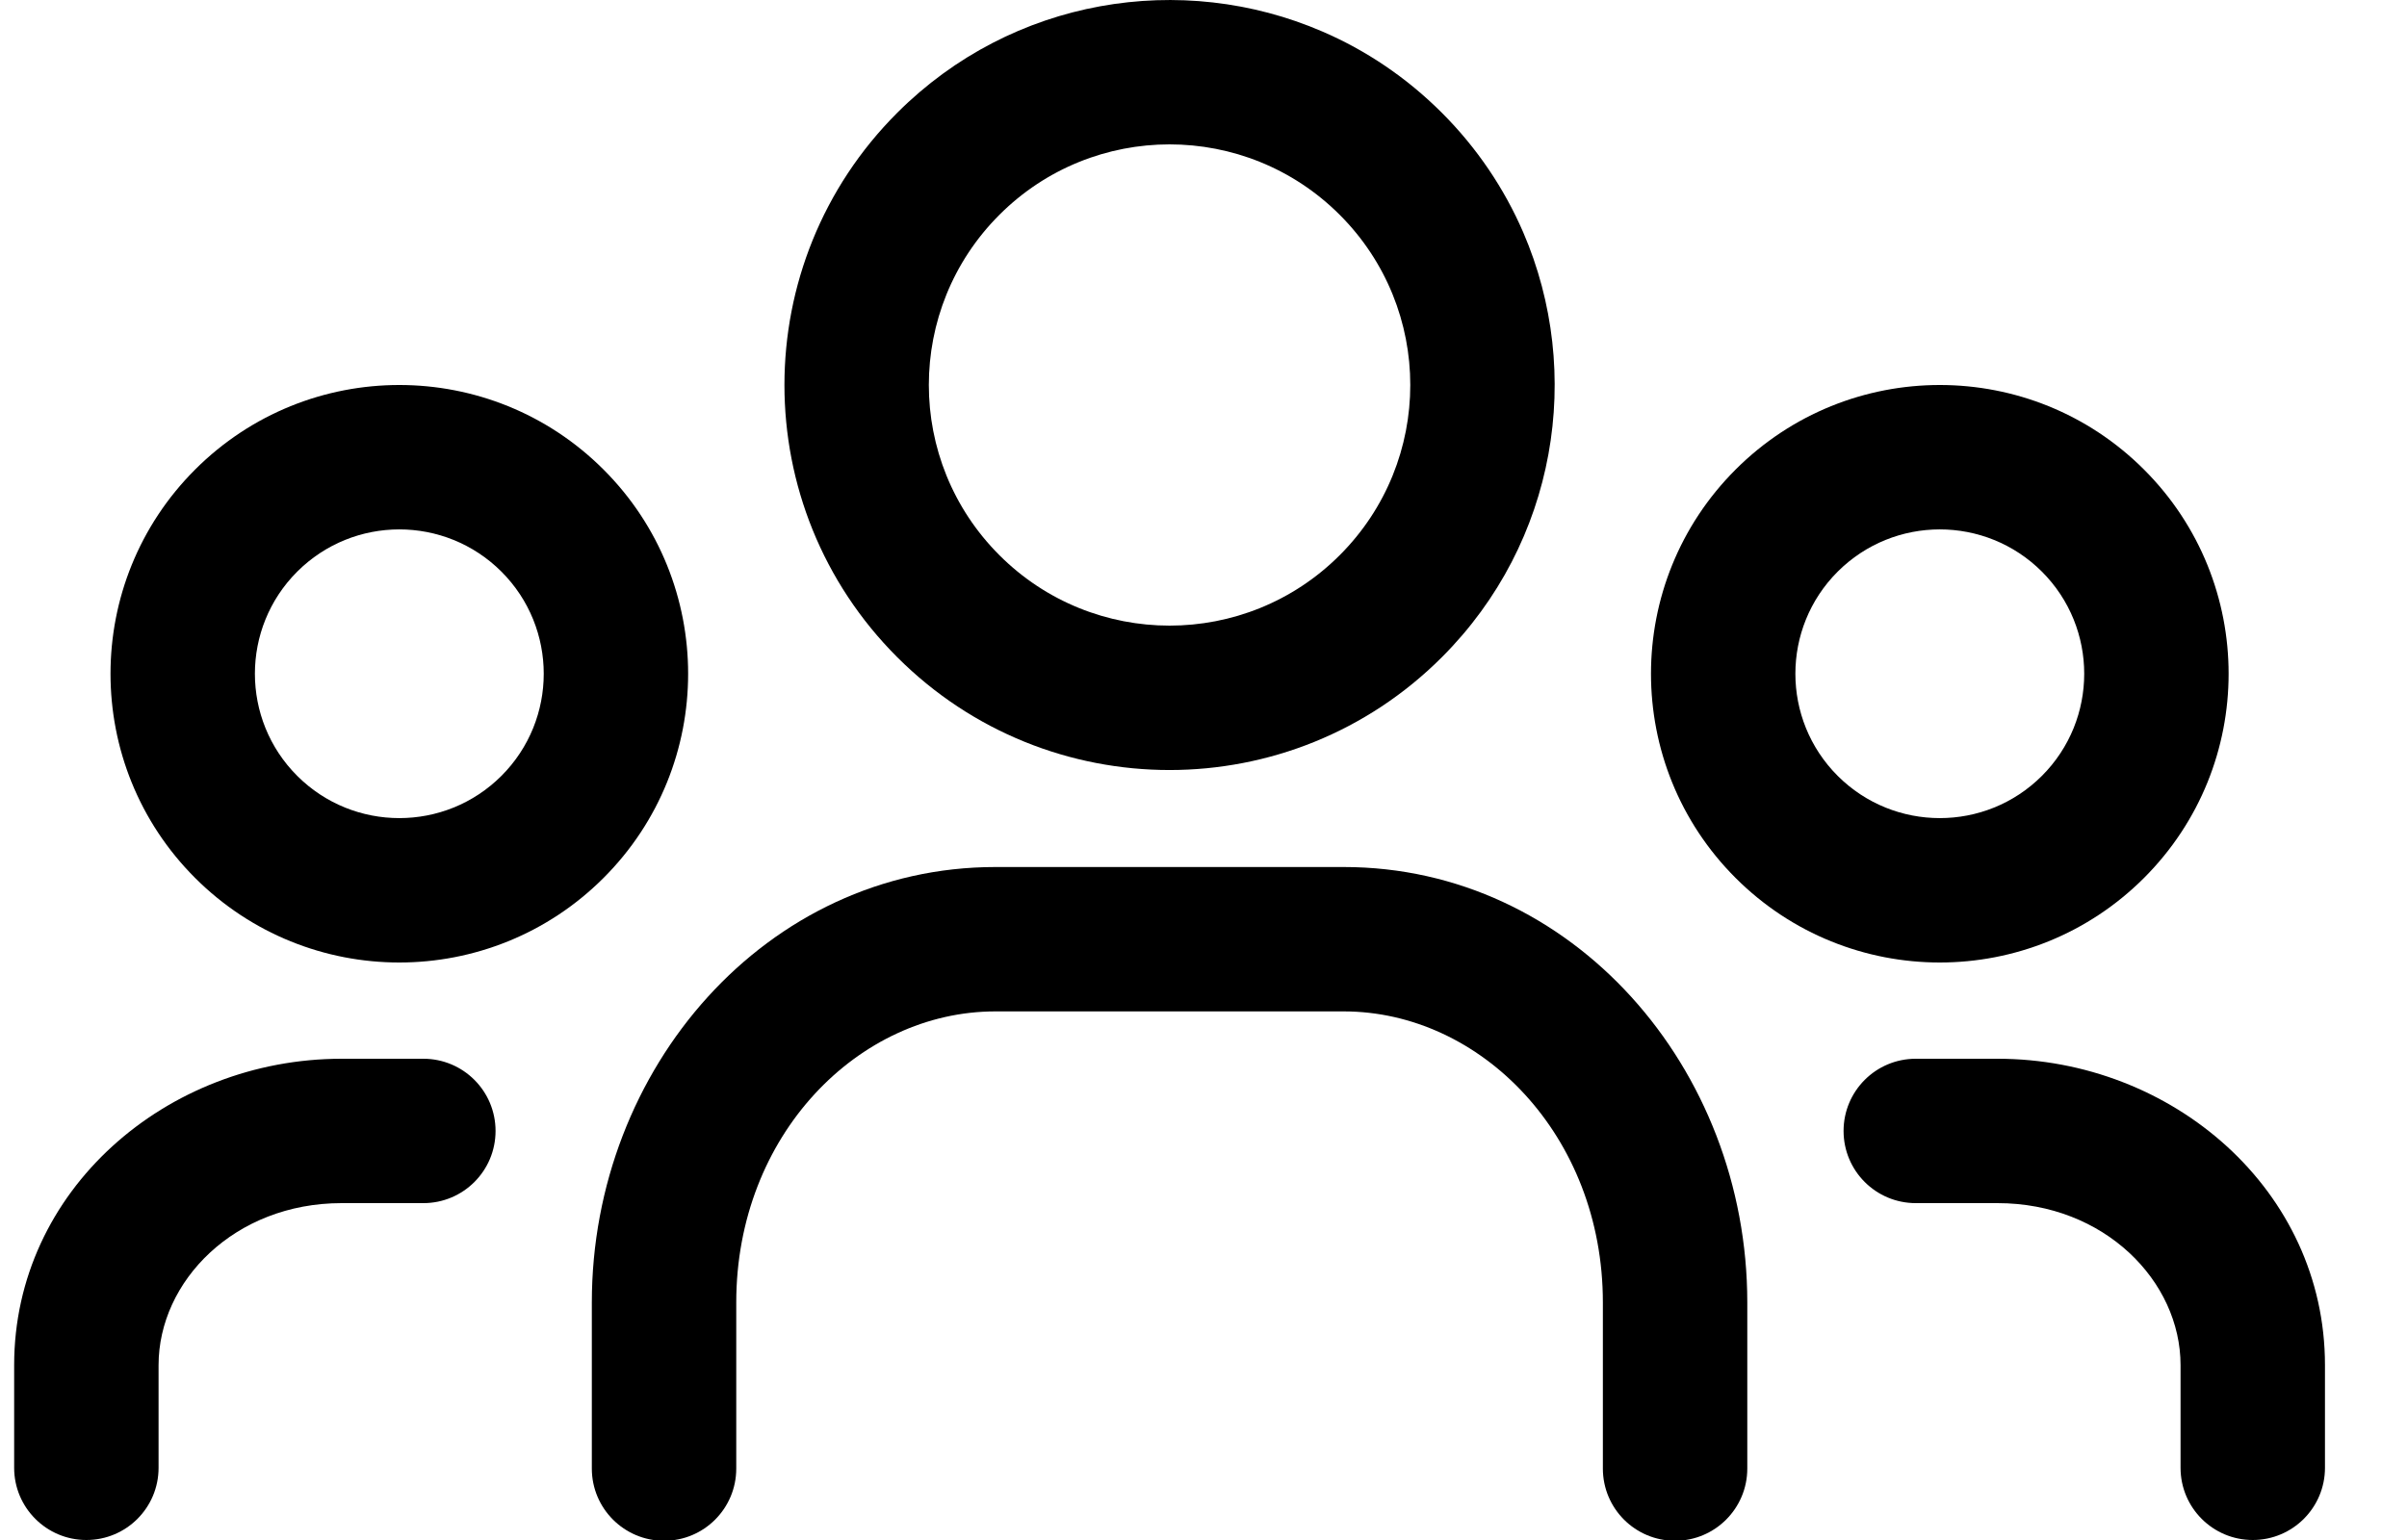 <svg xmlns="http://www.w3.org/2000/svg" viewBox="0 0 25 16" fill="none">
  <path fill-rule="evenodd" clip-rule="evenodd" d="M3.087 5.939L3.087 5.939C2.501 6.525 2.501 7.475 3.087 8.061C3.673 8.646 4.622 8.646 5.208 8.061C5.794 7.475 5.794 6.525 5.208 5.939C4.622 5.354 3.673 5.354 3.087 5.939ZM2.026 4.879C0.855 6.05 0.855 7.95 2.026 9.121C3.198 10.293 5.097 10.293 6.269 9.121C7.44 7.95 7.44 6.05 6.269 4.879C5.097 3.707 3.198 3.707 2.026 4.879Z" fill="currentcolor"/>
  <path fill-rule="evenodd" clip-rule="evenodd" d="M3.548 12.5C2.436 12.5 1.647 13.312 1.647 14.183V15.25C1.647 15.664 1.312 16 0.897 16C0.483 16 0.147 15.664 0.147 15.25V14.183C0.147 12.366 1.731 11 3.548 11H4.397C4.812 11 5.147 11.336 5.147 11.75C5.147 12.164 4.812 12.5 4.397 12.5H3.548Z" fill="currentcolor"/>
  <path fill-rule="evenodd" clip-rule="evenodd" d="M21.208 5.939L21.208 5.939C21.794 6.525 21.794 7.475 21.208 8.061C20.622 8.646 19.673 8.646 19.087 8.061C18.501 7.475 18.501 6.525 19.087 5.939C19.673 5.354 20.622 5.354 21.208 5.939ZM22.269 4.879C23.44 6.05 23.44 7.95 22.269 9.121C21.097 10.293 19.198 10.293 18.026 9.121C16.855 7.95 16.855 6.05 18.026 4.879C19.198 3.707 21.097 3.707 22.269 4.879Z" fill="currentcolor"/>
  <path fill-rule="evenodd" clip-rule="evenodd" d="M20.747 12.5C21.858 12.5 22.648 13.312 22.648 14.183V15.25C22.648 15.664 22.983 16 23.398 16C23.812 16 24.148 15.664 24.148 15.25V14.183C24.148 12.366 22.564 11 20.747 11H19.898C19.483 11 19.148 11.336 19.148 11.75C19.148 12.164 19.483 12.5 19.898 12.5H20.747Z" fill="currentcolor"/>
  <path fill-rule="evenodd" clip-rule="evenodd" d="M13.736 0.328C12.274 -0.304 10.513 -0.022 9.319 1.172C7.757 2.734 7.757 5.266 9.319 6.828C10.881 8.391 13.414 8.391 14.976 6.828C16.17 5.634 16.451 3.873 15.82 2.412C15.625 1.962 15.344 1.54 14.976 1.172C14.608 0.804 14.186 0.522 13.736 0.328ZM13.915 5.768C13.915 5.768 13.915 5.768 13.915 5.768C12.939 6.744 11.356 6.744 10.38 5.768C9.403 4.791 9.403 3.209 10.38 2.232C11.356 1.256 12.939 1.256 13.915 2.232C14.892 3.209 14.892 4.791 13.915 5.768Z" fill="currentcolor"/>
  <path fill-rule="evenodd" clip-rule="evenodd" d="M6.147 13.532C6.147 11.1 7.96 9.008 10.339 9.008H13.956C16.334 9.008 18.148 11.1 18.148 13.532V15.258C18.148 15.672 17.812 16.008 17.398 16.008C16.983 16.008 16.648 15.672 16.648 15.258V13.532C16.648 11.795 15.379 10.508 13.956 10.508H10.339C8.916 10.508 7.647 11.795 7.647 13.532V15.258C7.647 15.672 7.312 16.008 6.897 16.008C6.483 16.008 6.147 15.672 6.147 15.258V13.532Z" fill="currentcolor"/>
</svg>
